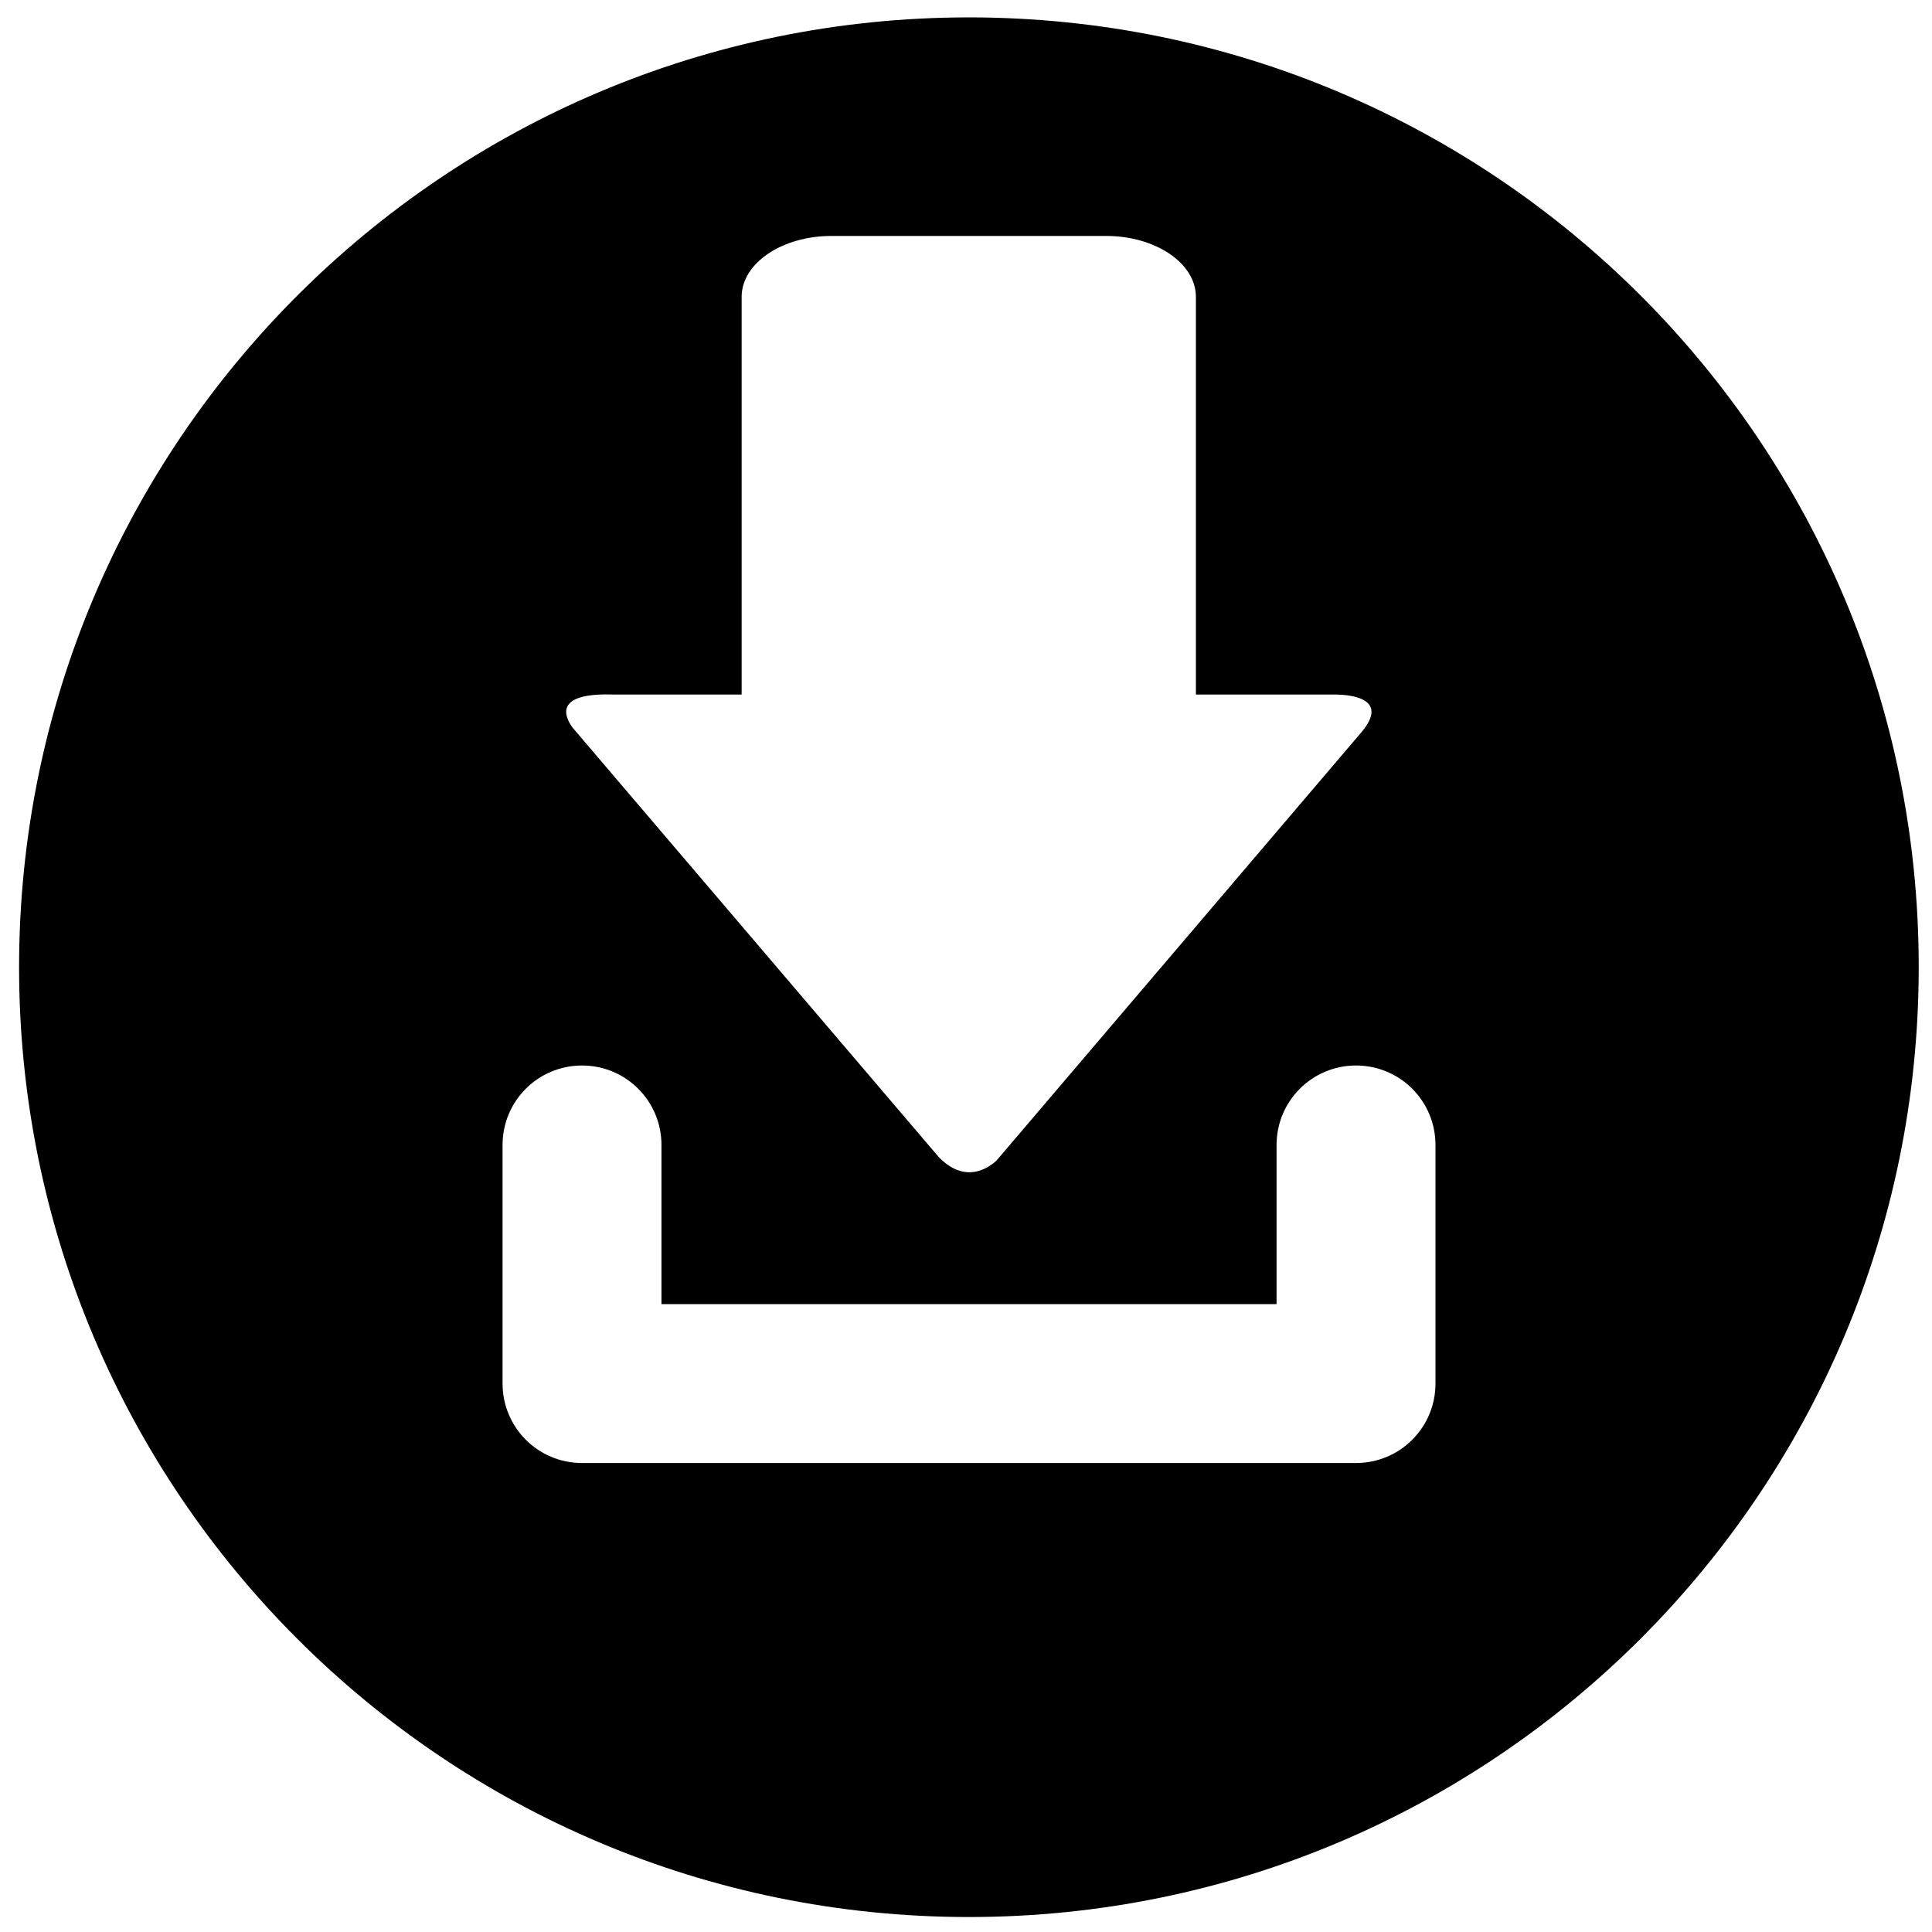 <?xml version="1.0" encoding="utf-8"?>
<!-- Generator: Adobe Illustrator 23.0.4, SVG Export Plug-In . SVG Version: 6.00 Build 0)  -->
<svg version="1.1" id="Layer_1" xmlns="http://www.w3.org/2000/svg" xmlns:xlink="http://www.w3.org/1999/xlink" x="0px" y="0px"
	 viewBox="0 0 800 800" style="enable-background:new 0 0 800 800;" xml:space="preserve">
<path d="M401.2,7.2C184,7.2,7.9,183.3,7.9,400.5c0,217.2,176.1,393.3,393.3,393.3c217.2,0,393.3-176.1,393.3-393.3
	C794.6,183.3,618.5,7.2,401.2,7.2z M254.2,287.6L254.2,287.6l52.9,0V122.9c0-13.9,16.7-25.2,37.2-25.2h113.7
	c20.5,0,37.2,11.3,37.2,25.2v164.7h55.4c0,0,0,0,0,0s0.3,0,0.7,0h2c6.7,0.1,22.8,1.9,9.5,16.7h0L412.6,480.6
	c-4.3,3.9-13.5,9.2-23.9-1.5L237.1,301.3C234.1,297.2,228.6,286.7,254.2,287.6z M594.4,572.9c0,18.2-14.7,32.9-32.9,32.9H241
	c-18.2,0-32.9-14.7-32.9-32.9v-98.8c0-18.2,14.7-32.9,32.9-32.9c18.2,0,32.9,14.7,32.9,32.9V540h254.7v-65.9
	c0-18.2,14.7-32.9,32.9-32.9c18.2,0,32.9,14.7,32.9,32.9V572.9z"/>
</svg>
